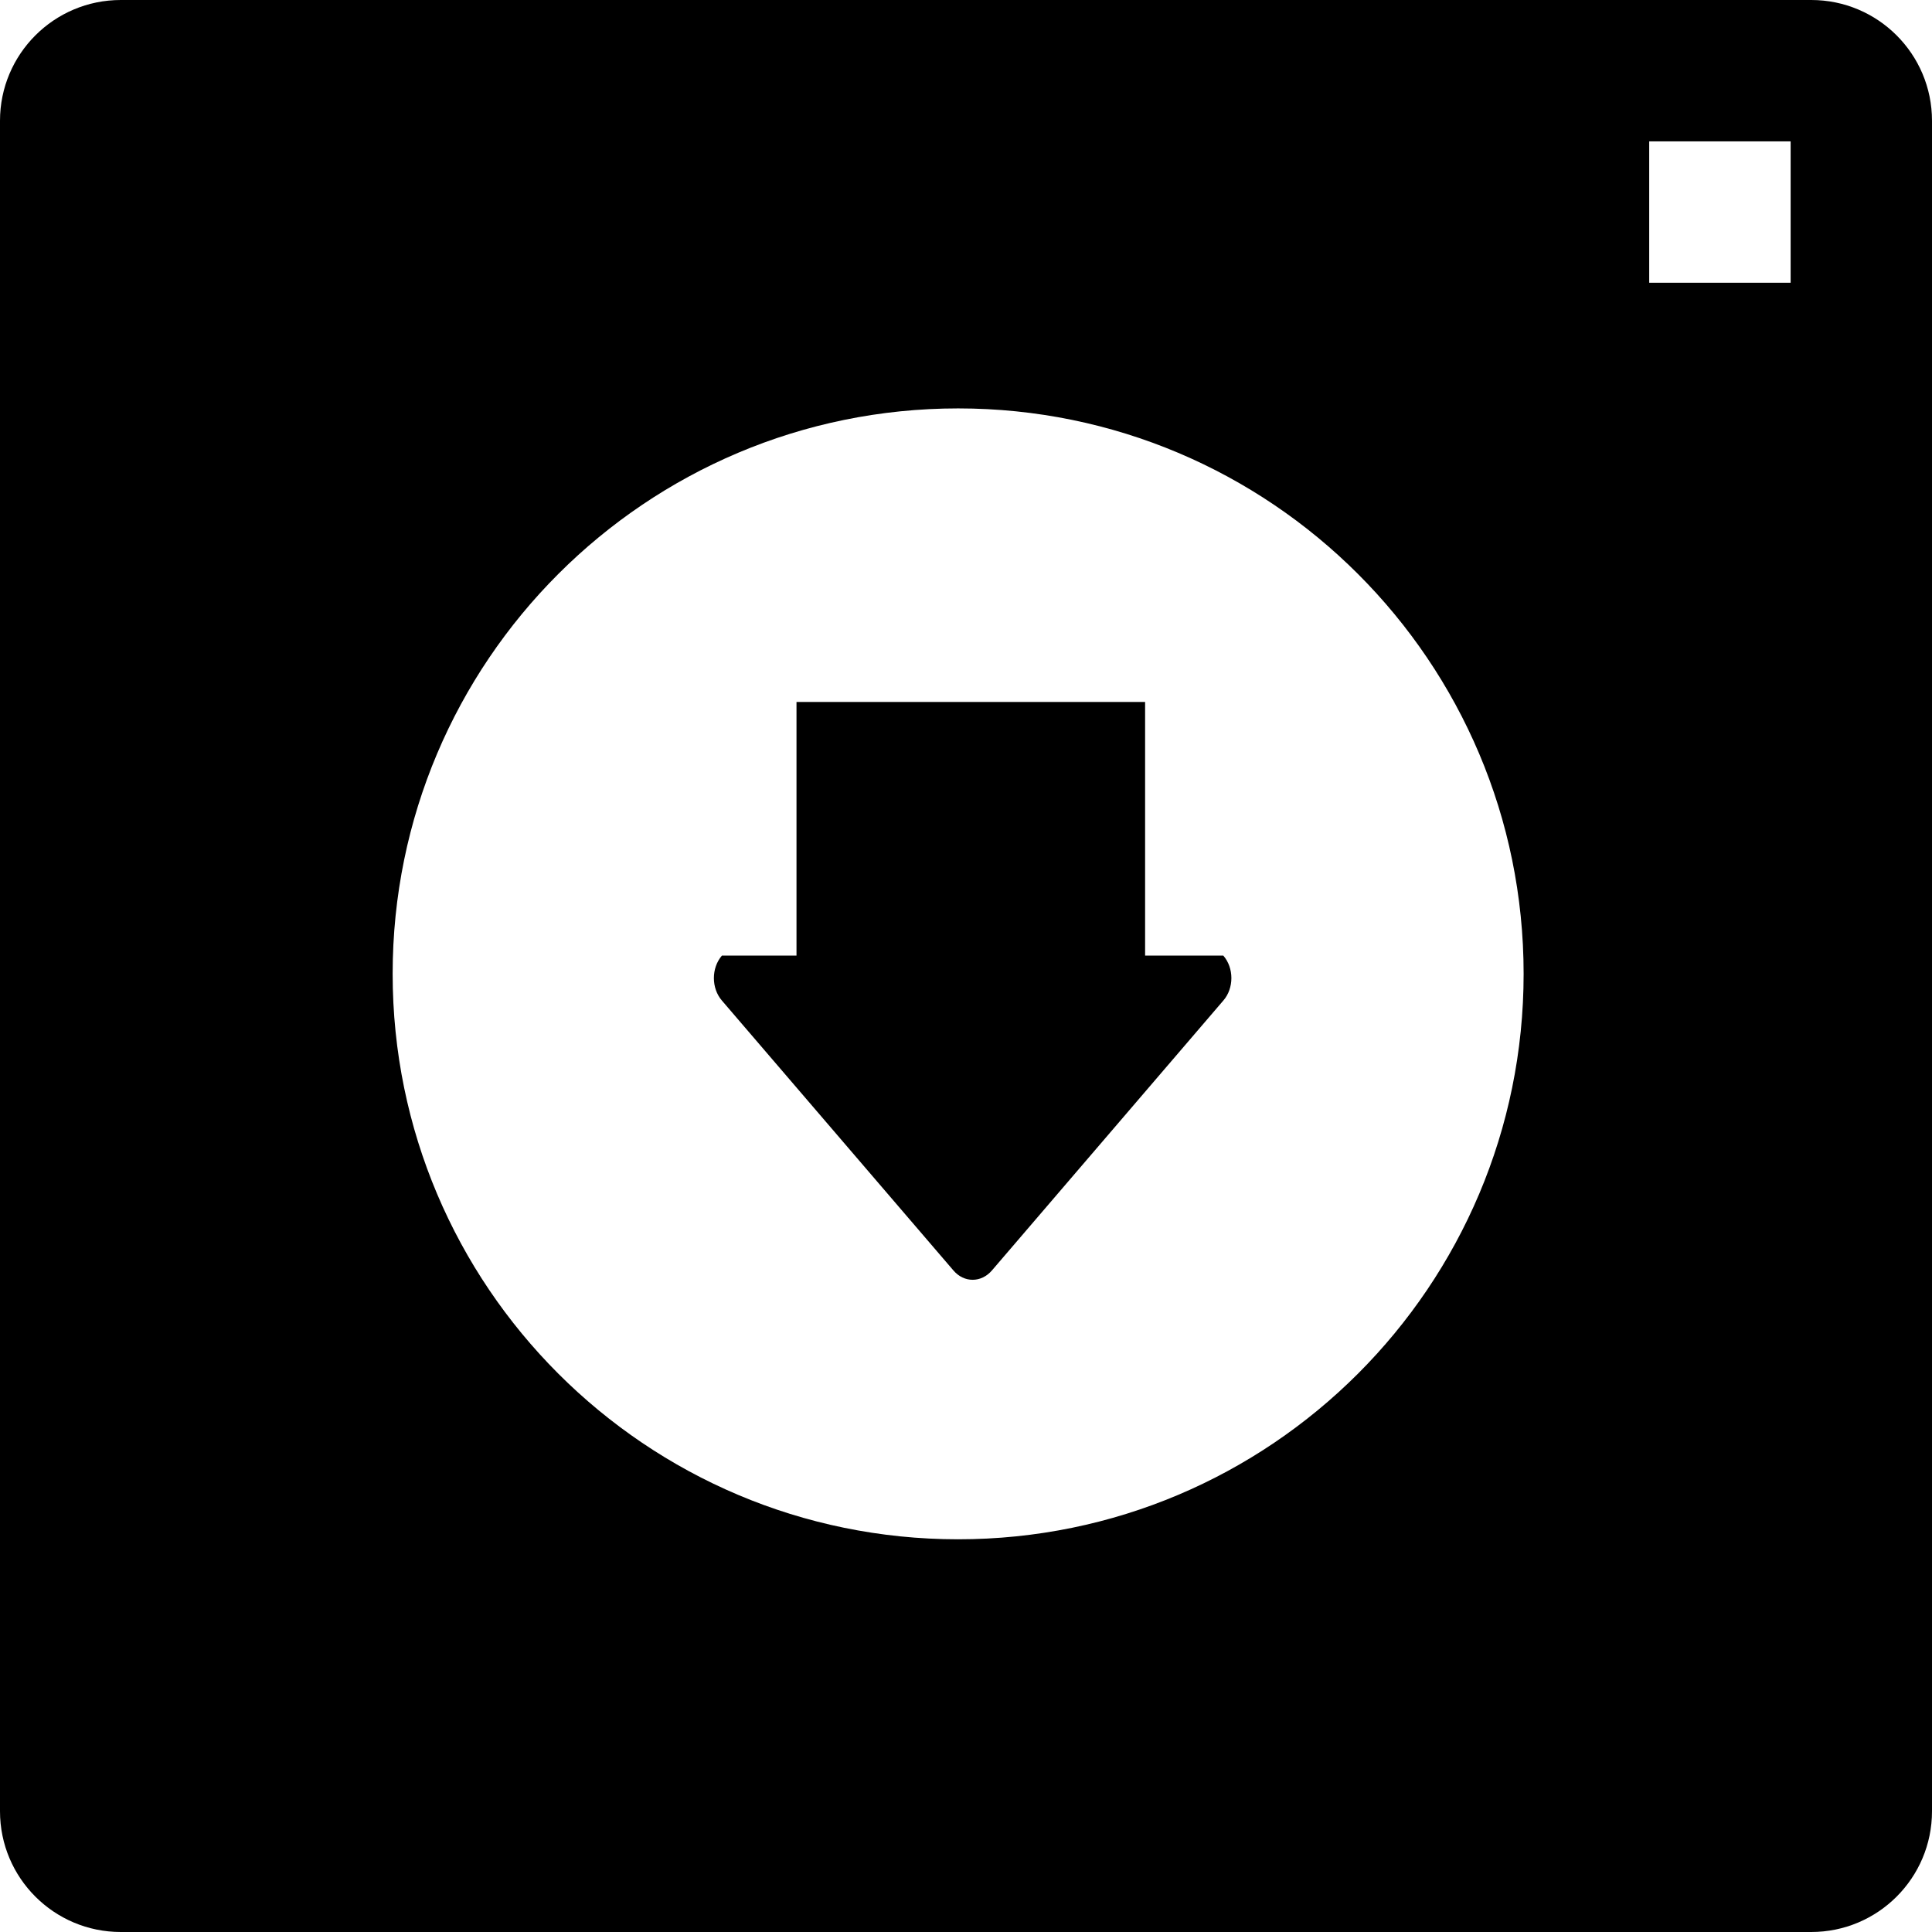 <?xml version="1.0" encoding="utf-8"?>
<!-- Generator: Adobe Illustrator 14.0.0, SVG Export Plug-In . SVG Version: 6.00 Build 43363)  -->
<!DOCTYPE svg PUBLIC "-//W3C//DTD SVG 1.1//EN" "http://www.w3.org/Graphics/SVG/1.1/DTD/svg11.dtd">
<svg version="1.1" id="Capa_1" xmlns="http://www.w3.org/2000/svg" xmlns:xlink="http://www.w3.org/1999/xlink" x="0px" y="0px"
	 width="64px" height="64px" viewBox="0 0 64 64" enable-background="new 0 0 64 64" xml:space="preserve">
<path id="save_2" d="M60,64H4.001C1.792,64,0,62.21,0,60V4c0-2.209,1.792-4,4.001-4H60c2.208,0,4,1.791,4,4v56
	C64,62.21,62.208,64,60,64z M31.74,13.529c-10.346,0-18.733,8.385-18.733,18.73s8.389,18.732,18.733,18.732
	s18.732-8.387,18.732-18.732C50.473,21.915,42.085,13.529,31.74,13.529z M59.317,4.683h-4.685v4.684h4.685V4.683z M32.859,42.085
	c-0.354,0.413-0.925,0.413-1.276,0l-7.669-8.94c-0.354-0.41-0.354-1.079,0-1.489h2.471v-8.402h11.548v8.402h2.591
	c0.356,0.41,0.356,1.079,0,1.489L32.859,42.085z"/>
</svg>
